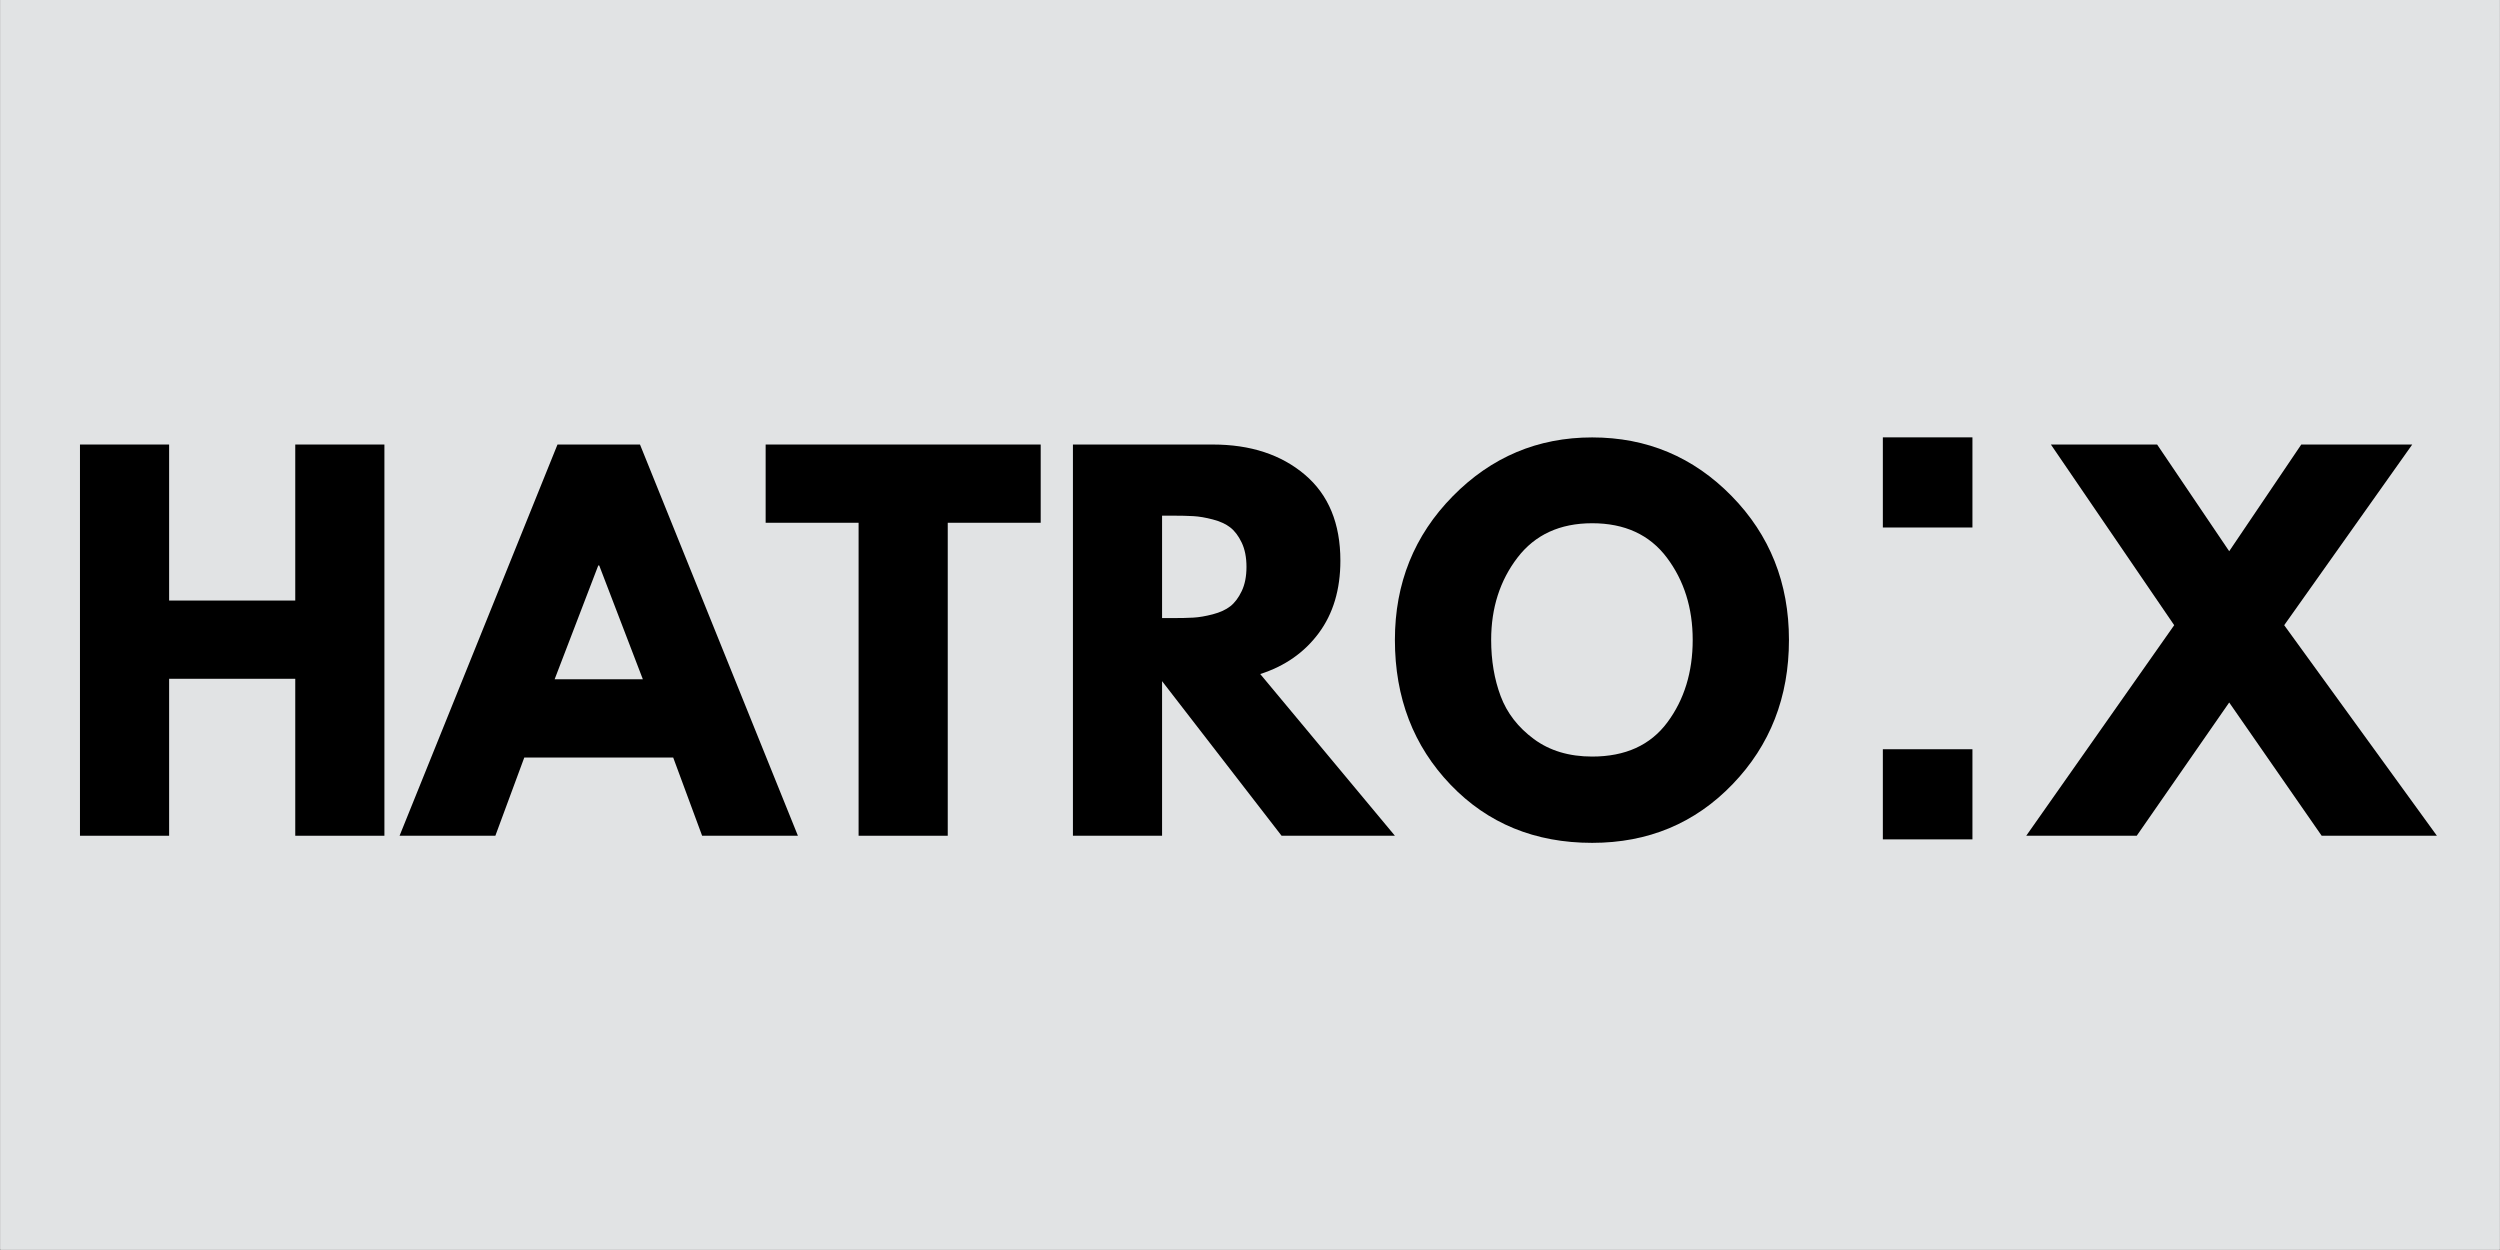 <svg xmlns="http://www.w3.org/2000/svg" xmlns:xlink="http://www.w3.org/1999/xlink" width="3780" zoomAndPan="magnify" viewBox="0 0 2835 1417.5" height="1890" preserveAspectRatio="xMidYMid meet" version="1.2"><rect x="0" y="0" width="2835" height="1417.5" fill="#808080" stroke="none"/><defs><clipPath id="ac00a4de27"><path d="M 0.5 0 L 2834.5 0 L 2834.5 1417 L 0.5 1417 Z M 0.5 0 "/></clipPath><clipPath id="37b8d70e57"><path d="M 0.5 0 L 2834.5 0 L 2834.5 1417 L 0.5 1417 Z M 0.5 0 "/></clipPath><clipPath id="c236e37598"><rect x="0" width="2713" y="0" height="1001"/></clipPath><clipPath id="b4d330642b"><rect x="0" width="2835" y="0" height="1417"/></clipPath></defs><g id="28cddf2753"><g clip-rule="nonzero" clip-path="url(#ac00a4de27)"><path style=" stroke:none;fill-rule:nonzero;fill:#ffffff;fill-opacity:1;" d="M 0.5 0 L 2834.5 0 L 2834.5 1417 L 0.5 1417 Z M 0.5 0 "/><g transform="matrix(1,0,0,1,0,0)"><g clip-path="url(#b4d330642b)"><g clip-rule="nonzero" clip-path="url(#37b8d70e57)"><path style=" stroke:none;fill-rule:nonzero;fill:#e1e3e4;fill-opacity:1;" d="M 0.5 0 L 2834.855 0 L 2834.855 1417.176 L 0.5 1417.176 Z M 0.5 0 "/></g><g transform="matrix(1,0,0,1,58,137)"><g id="2ae8a407ac" clip-path="url(#c236e37598)"><g style="fill:#000000;fill-opacity:1;"><g transform="translate(0.423, 810.737)"><path style="stroke:none" d="M 133.359 -178 L 133.359 0 L 32.266 0 L 32.266 -443.641 L 133.359 -443.641 L 133.359 -266.719 L 276.406 -266.719 L 276.406 -443.641 L 377.5 -443.641 L 377.5 0 L 276.406 0 L 276.406 -178 Z M 133.359 -178 "/></g></g><g style="fill:#000000;fill-opacity:1;"><g transform="translate(410.174, 810.737)"><path style="stroke:none" d="M 257.578 -443.641 L 436.656 0 L 328.031 0 L 295.219 -88.734 L 126.375 -88.734 L 93.562 0 L -15.062 0 L 164.016 -443.641 Z M 260.812 -177.453 L 211.328 -306.516 L 210.266 -306.516 L 160.781 -177.453 Z M 260.812 -177.453 "/></g></g><g style="fill:#000000;fill-opacity:1;"><g transform="translate(805.943, 810.737)"><path style="stroke:none" d="M 4.297 -354.922 L 4.297 -443.641 L 316.203 -443.641 L 316.203 -354.922 L 210.797 -354.922 L 210.797 0 L 109.703 0 L 109.703 -354.922 Z M 4.297 -354.922 "/></g></g><g style="fill:#000000;fill-opacity:1;"><g transform="translate(1126.43, 810.737)"><path style="stroke:none" d="M 32.266 -443.641 L 190.906 -443.641 C 233.562 -443.641 268.332 -432.254 295.219 -409.484 C 322.113 -386.723 335.562 -354.191 335.562 -311.891 C 335.562 -279.266 327.406 -251.926 311.094 -229.875 C 294.781 -207.832 272.641 -192.332 244.672 -183.375 L 397.391 0 L 268.875 0 L 133.359 -175.312 L 133.359 0 L 32.266 0 Z M 133.359 -246.828 L 145.188 -246.828 C 154.508 -246.828 162.395 -247.004 168.844 -247.359 C 175.301 -247.723 182.648 -248.977 190.891 -251.125 C 199.141 -253.281 205.773 -256.328 210.797 -260.266 C 215.816 -264.211 220.117 -269.945 223.703 -277.469 C 227.285 -285 229.078 -294.141 229.078 -304.891 C 229.078 -315.648 227.285 -324.797 223.703 -332.328 C 220.117 -339.859 215.816 -345.594 210.797 -349.531 C 205.773 -353.477 199.141 -356.523 190.891 -358.672 C 182.648 -360.828 175.301 -362.082 168.844 -362.438 C 162.395 -362.801 154.508 -362.984 145.188 -362.984 L 133.359 -362.984 Z M 133.359 -246.828 "/></g></g><g style="fill:#000000;fill-opacity:1;"><g transform="translate(1511.445, 810.737)"><path style="stroke:none" d="M 12.375 -222.094 C 12.375 -286.258 34.238 -340.566 77.969 -385.016 C 121.707 -429.473 174.41 -451.703 236.078 -451.703 C 298.098 -451.703 350.797 -429.566 394.172 -385.297 C 437.547 -341.023 459.234 -286.625 459.234 -222.094 C 459.234 -157.207 437.898 -102.625 395.234 -58.344 C 352.578 -14.07 299.523 8.062 236.078 8.062 C 171.18 8.062 117.672 -13.895 75.547 -57.812 C 33.43 -101.727 12.375 -156.488 12.375 -222.094 Z M 121.531 -222.094 C 121.531 -198.789 125.113 -177.547 132.281 -158.359 C 139.457 -139.18 152.004 -122.957 169.922 -109.688 C 187.848 -96.426 209.898 -89.797 236.078 -89.797 C 273.711 -89.797 302.117 -102.703 321.297 -128.516 C 340.484 -154.328 350.078 -185.52 350.078 -222.094 C 350.078 -258.301 340.305 -289.398 320.766 -315.391 C 301.223 -341.379 272.992 -354.375 236.078 -354.375 C 199.504 -354.375 171.27 -341.379 151.375 -315.391 C 131.477 -289.398 121.531 -258.301 121.531 -222.094 Z M 121.531 -222.094 "/></g></g><g style="fill:#000000;fill-opacity:1;"><g transform="translate(1983.12, 810.737)"><path style="stroke:none" d=""/></g></g><g style="fill:#000000;fill-opacity:1;"><g transform="translate(2129.92, 810.737)"><path style="stroke:none" d=""/></g></g><g style="fill:#000000;fill-opacity:1;"><g transform="translate(2046.539, 461.184)"><path style="stroke:none" d="M 132.203 -102.219 L 132.203 0 L 30.609 0 L 30.609 -102.219 Z M 132.203 -102.219 "/></g></g><g style="fill:#000000;fill-opacity:1;"><g transform="translate(2209.363, 461.184)"><path style="stroke:none" d=""/></g></g><g style="fill:#000000;fill-opacity:1;"><g transform="translate(2046.539, 814.853)"><path style="stroke:none" d="M 132.203 -102.219 L 132.203 0 L 30.609 0 L 30.609 -102.219 Z M 132.203 -102.219 "/></g></g><g style="fill:#000000;fill-opacity:1;"><g transform="translate(2209.363, 814.853)"><path style="stroke:none" d=""/></g></g><g style="fill:#000000;fill-opacity:1;"><g transform="translate(2258.037, 810.737)"><path style="stroke:none" d="M 447.406 0 L 316.734 0 L 211.875 -151.109 L 107.016 0 L -18.281 0 L 149.5 -238.766 L 9.672 -443.641 L 130.141 -443.641 L 211.875 -322.656 L 293.609 -443.641 L 419.438 -443.641 L 274.25 -238.766 Z M 447.406 0 "/></g></g></g></g></g></g></g></g></svg>